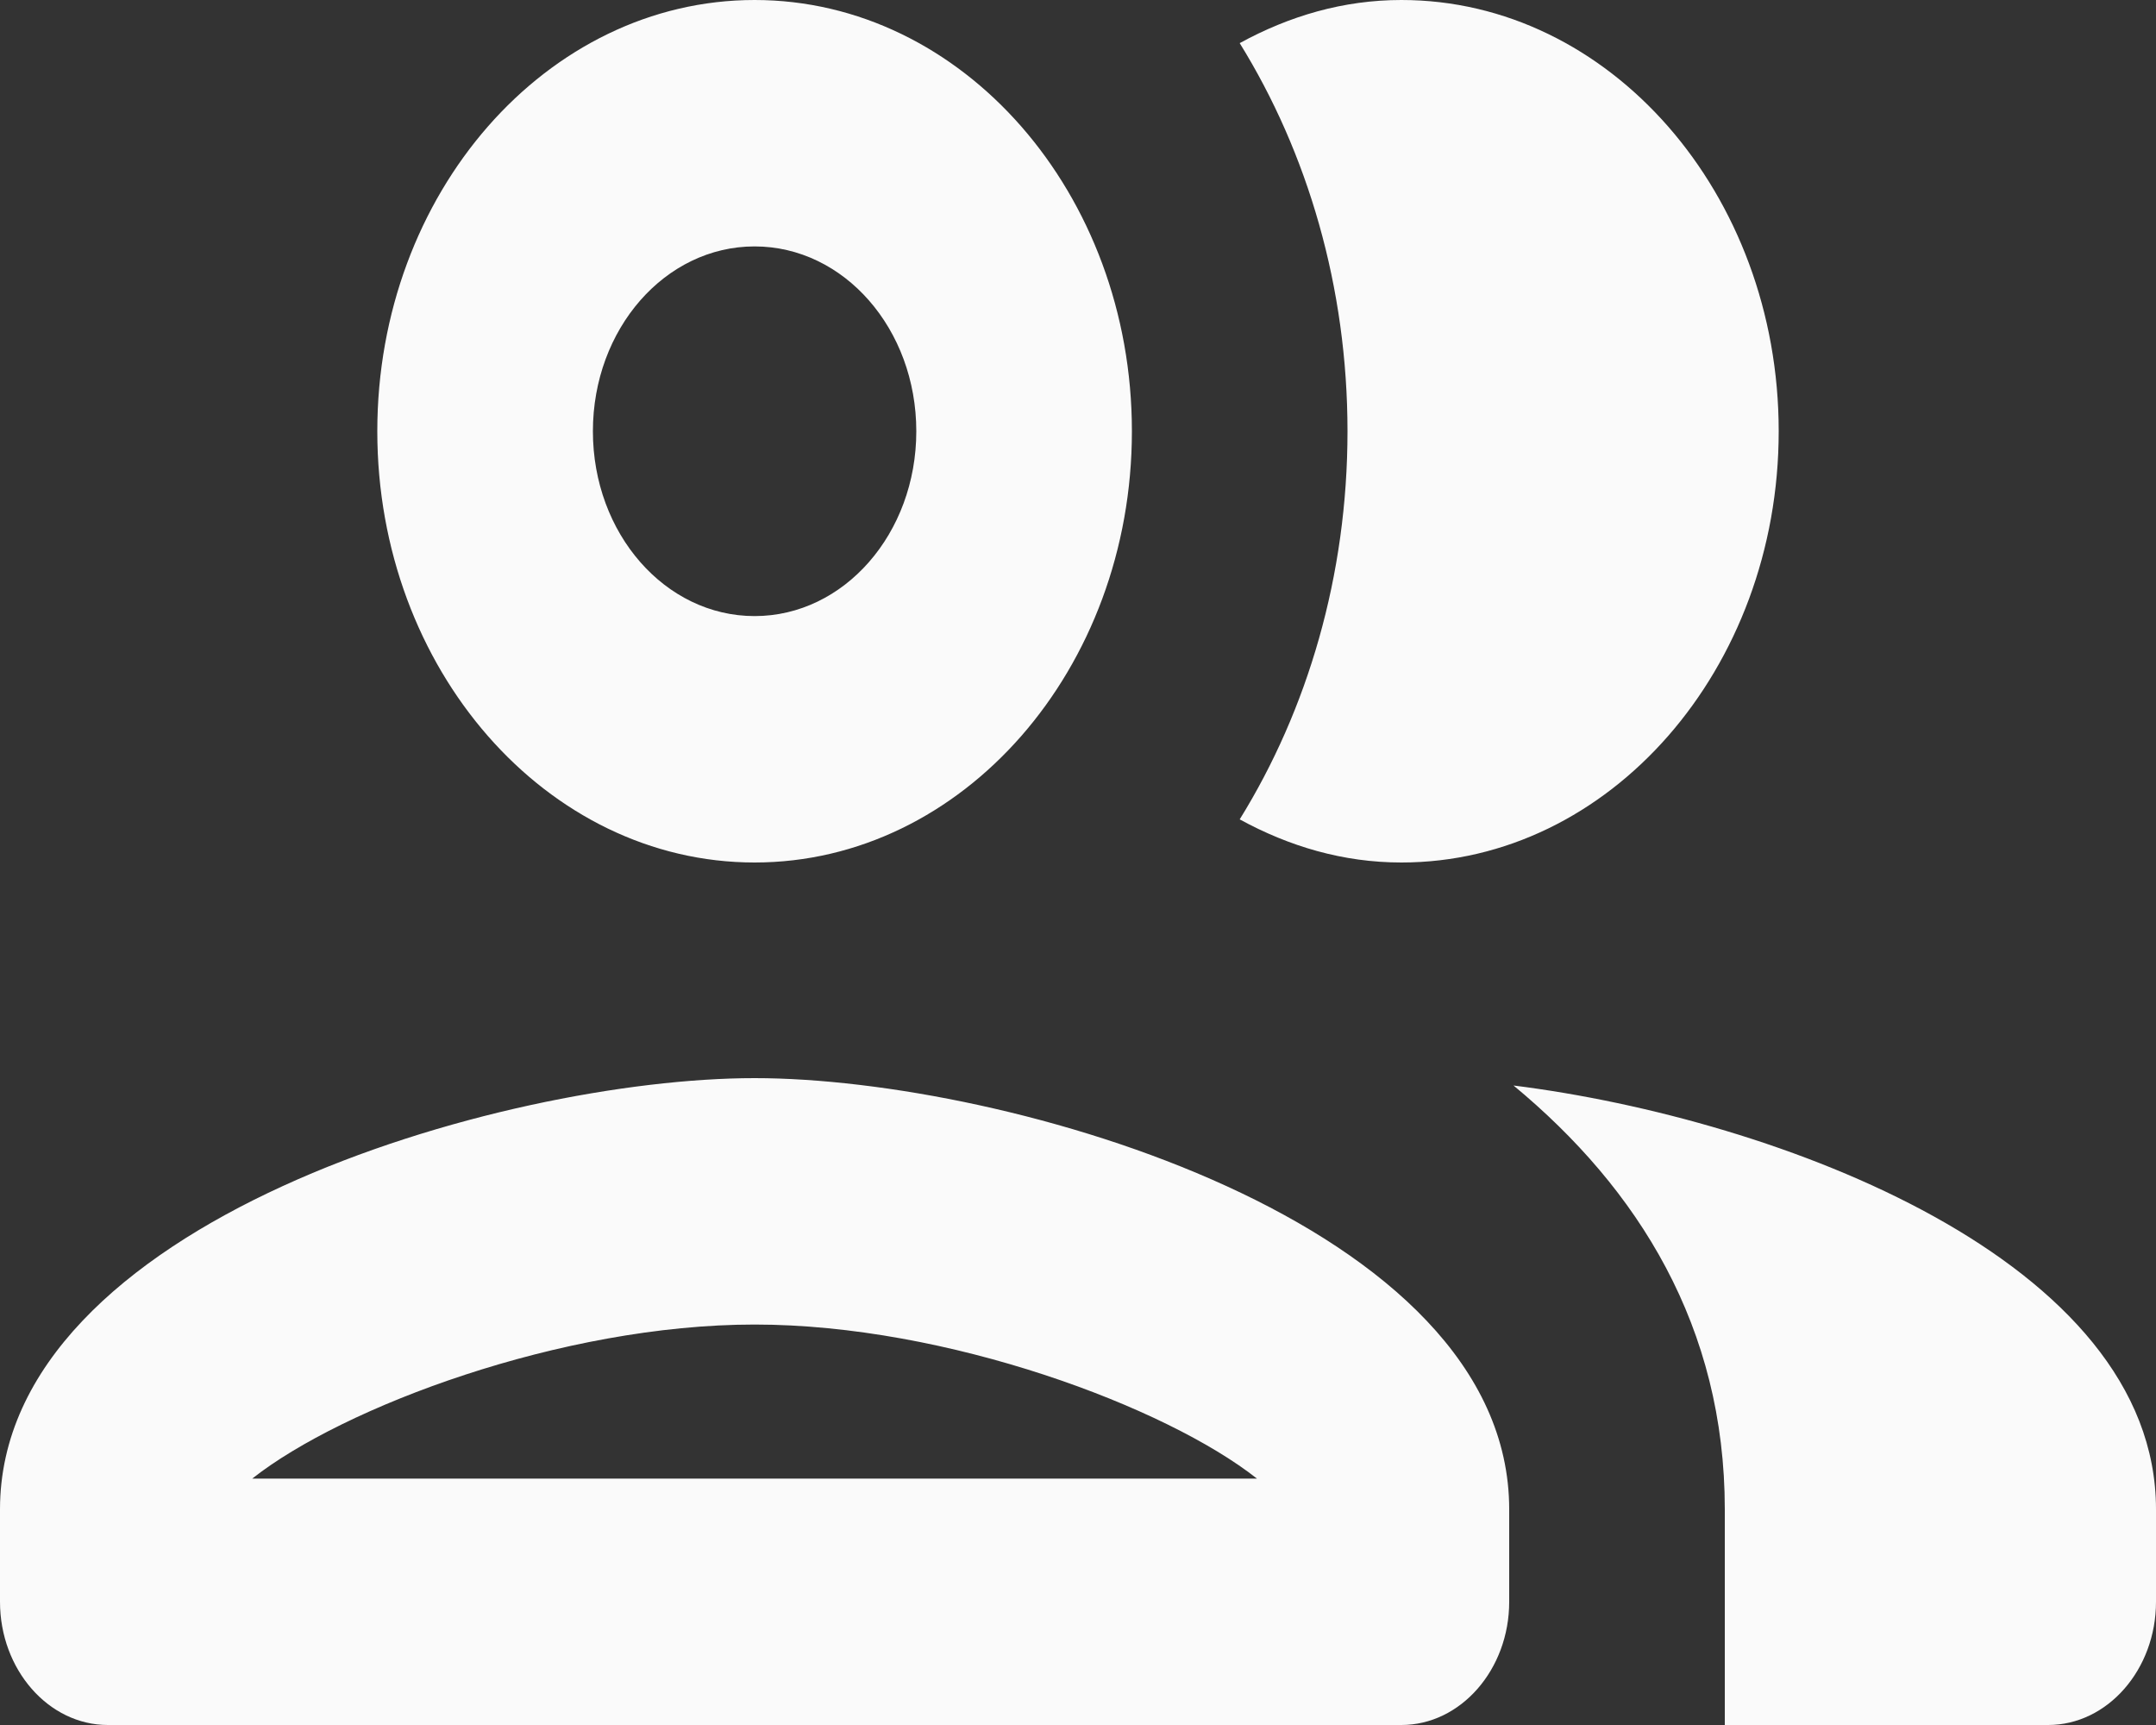 <svg width="50" height="40" viewBox="0 0 50 40" fill="none" xmlns="http://www.w3.org/2000/svg">
<rect x="0" y="0" width="50" height="40" fill="#333333" stroke="none"/>
<g clip-path="url(#clip0_718_377)">
<path fill-rule="evenodd" clip-rule="evenodd" d="M17.5 20C22.325 20 26.25 15.514 26.25 10C26.25 4.486 22.325 0 17.5 0C12.675 0 8.75 4.486 8.75 10C8.75 15.514 12.675 20 17.5 20ZM17.5 5.714C19.575 5.714 21.25 7.629 21.25 10C21.25 12.371 19.575 14.286 17.5 14.286C15.425 14.286 13.75 12.371 13.75 10C13.75 7.629 15.425 5.714 17.5 5.714ZM17.5 25C11.65 25 0 28.343 0 35V37.143C0 38.714 1.125 40 2.5 40H32.5C33.875 40 35 38.714 35 37.143V35C35 28.343 23.35 25 17.5 25ZM5.85 34.286C7.95 32.629 13.025 30.714 17.5 30.714C21.975 30.714 27.05 32.629 29.15 34.286H5.85ZM35.1 25.171C38 27.571 40 30.771 40 35V40H47.5C48.875 40 50 38.714 50 37.143V35C50 29.229 41.25 25.943 35.1 25.171ZM32.5 20C37.325 20 41.25 15.514 41.25 10C41.25 4.486 37.325 0 32.5 0C31.15 0 29.9 0.371 28.75 1C30.325 3.543 31.25 6.657 31.25 10C31.25 13.343 30.325 16.457 28.75 19C29.9 19.629 31.15 20 32.5 20Z" fill="#FAFAFA"/>
</g>
<defs>
<clipPath id="clip0_718_377">
<rect width="50" height="40" fill="white"/>
</clipPath>
</defs>
</svg>
